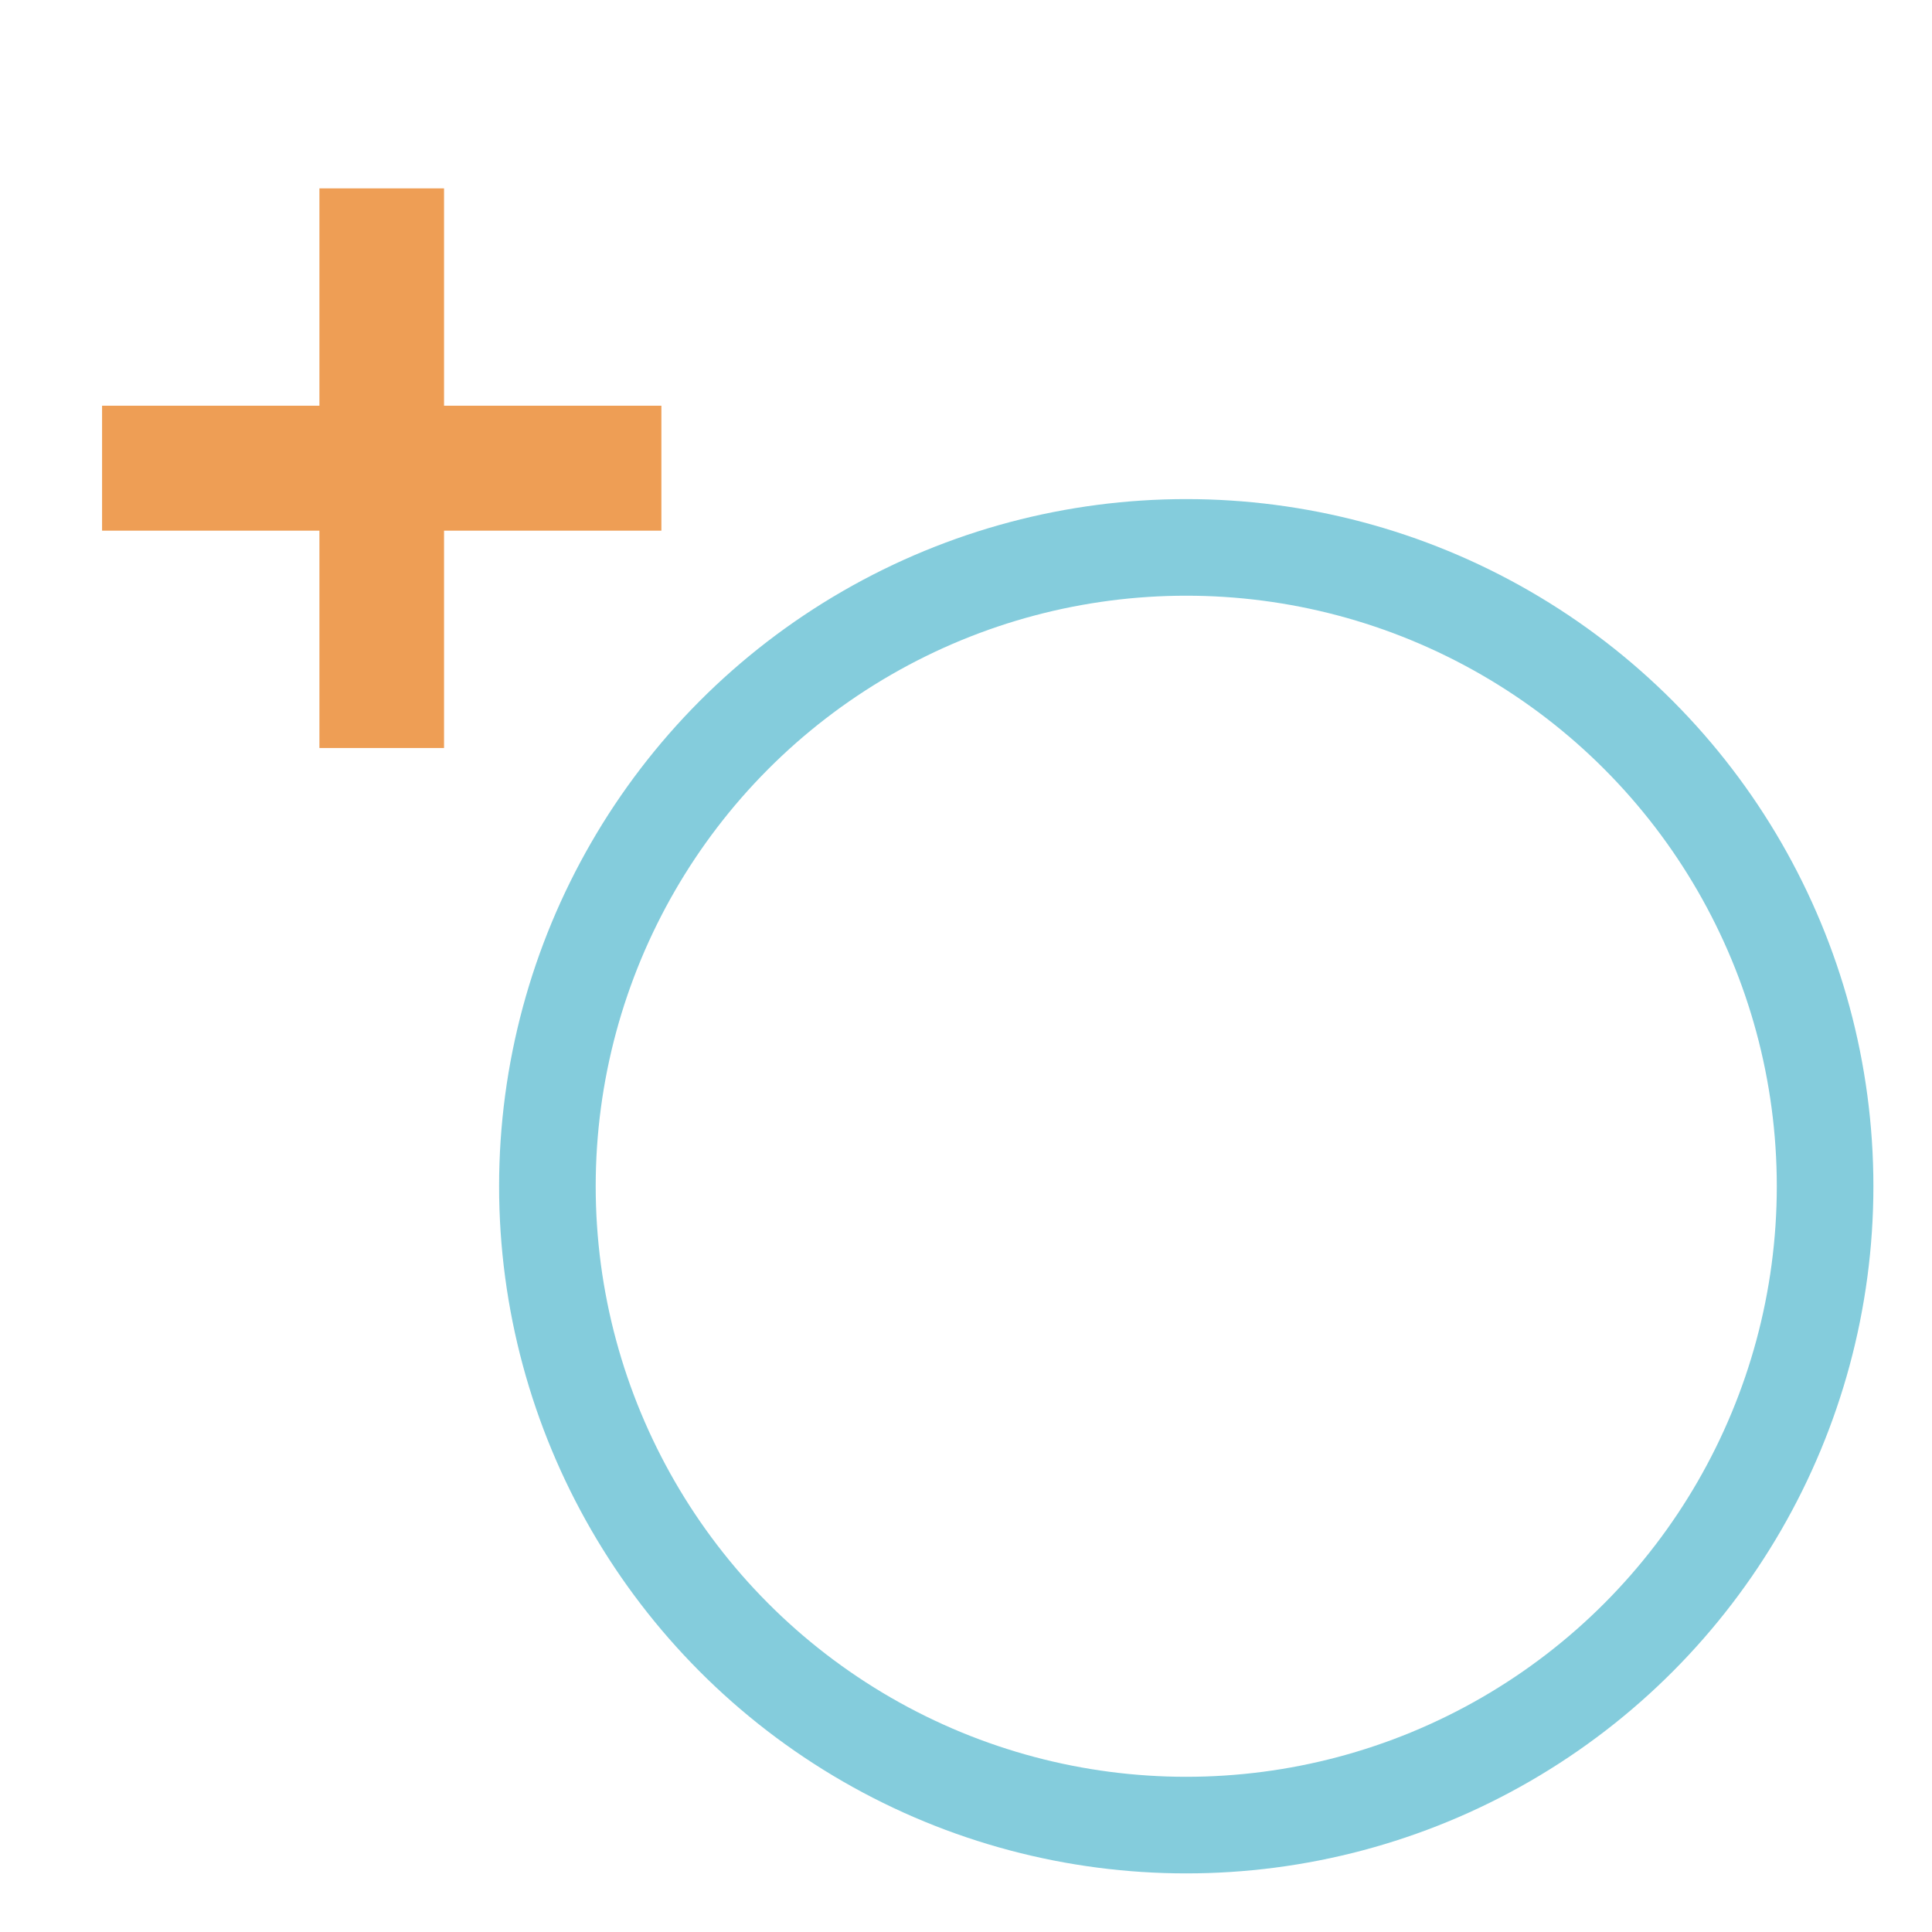 <svg id="Ebene_1" data-name="Ebene 1" xmlns="http://www.w3.org/2000/svg" width="21.17mm" height="21.17mm" viewBox="0 0 60 60"><defs><style>.cls-1{fill:#ee9e55;}.cls-2{fill:none;stroke:#84ccdc;stroke-miterlimit:10;stroke-width:3px;}</style></defs><title>btn_circle</title><polygon class="cls-1" points="20.54 12.6 13.79 12.6 13.79 5.85 9.92 5.85 9.92 12.6 3.17 12.6 3.17 16.48 9.92 16.48 9.92 23.23 13.79 23.23 13.79 16.48 20.54 16.48 20.54 12.6"/><circle class="cls-2" cx="36.84" cy="36.84" r="19.84"/></svg>